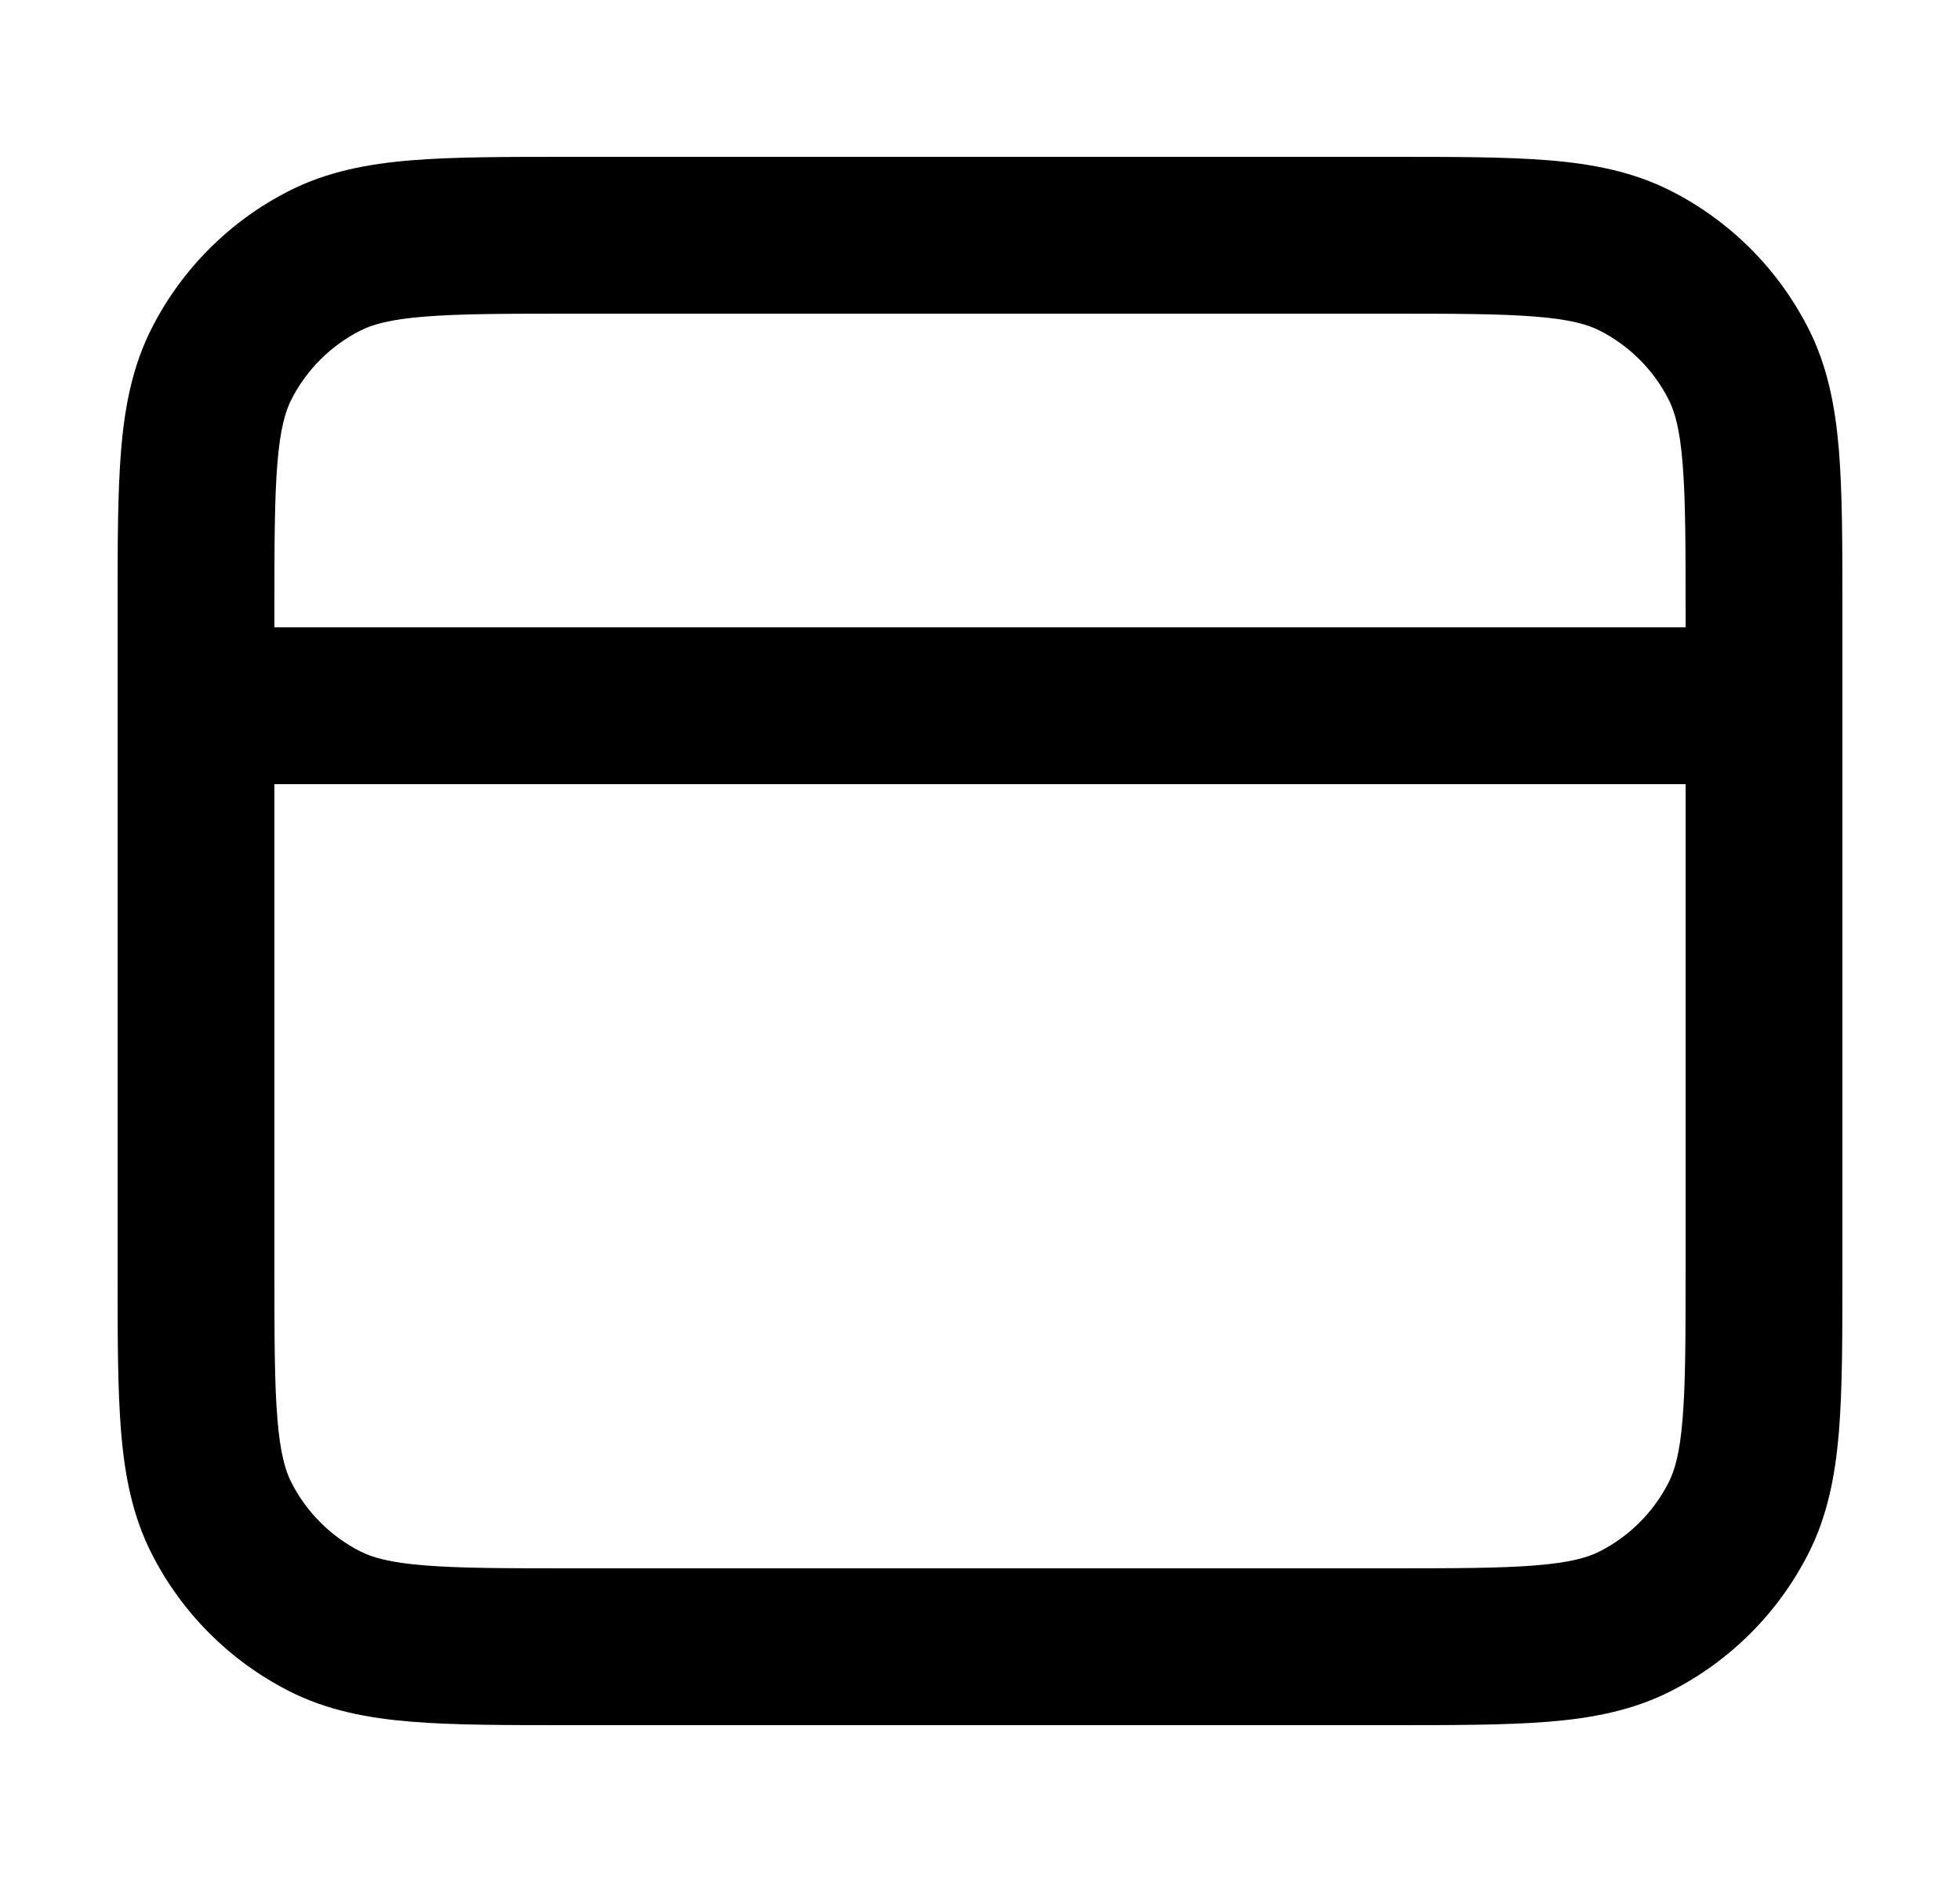 <svg viewBox="0 0 25 24"  fill='currentColor' xmlns="http://www.w3.org/2000/svg">
<path fill-rule="evenodd" clip-rule="evenodd" d="M7.259 2H17.741C18.546 2 19.211 2 19.752 2.044C20.314 2.09 20.831 2.189 21.316 2.436C22.069 2.819 22.68 3.431 23.064 4.184C23.311 4.669 23.41 5.186 23.456 5.748C23.5 6.289 23.5 6.954 23.5 7.759V16.241C23.5 17.046 23.5 17.711 23.456 18.252C23.41 18.814 23.311 19.331 23.064 19.816C22.68 20.569 22.069 21.18 21.316 21.564C20.831 21.811 20.314 21.91 19.752 21.956C19.211 22 18.546 22 17.741 22H7.259C6.454 22 5.789 22 5.248 21.956C4.686 21.91 4.169 21.811 3.684 21.564C2.931 21.18 2.319 20.569 1.936 19.816C1.689 19.331 1.59 18.814 1.544 18.252C1.5 17.711 1.5 17.046 1.5 16.241V9.001C1.5 9 1.5 9.001 1.5 9.001C1.5 9 1.5 9 1.5 8.999V7.759C1.5 6.954 1.5 6.289 1.544 5.748C1.59 5.186 1.689 4.669 1.936 4.184C2.319 3.431 2.931 2.819 3.684 2.436C4.169 2.189 4.686 2.09 5.248 2.044C5.789 2 6.454 2 7.259 2ZM3.5 10V16.2C3.5 17.057 3.501 17.639 3.538 18.089C3.573 18.527 3.638 18.752 3.718 18.908C3.91 19.284 4.216 19.59 4.592 19.782C4.748 19.862 4.973 19.927 5.411 19.962C5.861 19.999 6.443 20 7.3 20H17.7C18.557 20 19.139 19.999 19.589 19.962C20.027 19.927 20.252 19.862 20.408 19.782C20.784 19.59 21.09 19.284 21.282 18.908C21.362 18.752 21.427 18.527 21.462 18.089C21.499 17.639 21.5 17.057 21.5 16.2V10H3.5ZM21.5 8H3.5V7.8C3.5 6.943 3.501 6.361 3.538 5.911C3.573 5.473 3.638 5.248 3.718 5.092C3.91 4.716 4.216 4.41 4.592 4.218C4.748 4.138 4.973 4.073 5.411 4.038C5.861 4.001 6.443 4 7.3 4H17.7C18.557 4 19.139 4.001 19.589 4.038C20.027 4.073 20.252 4.138 20.408 4.218C20.784 4.41 21.09 4.716 21.282 5.092C21.362 5.248 21.427 5.473 21.462 5.911C21.499 6.361 21.5 6.943 21.5 7.8V8Z" />
</svg>
